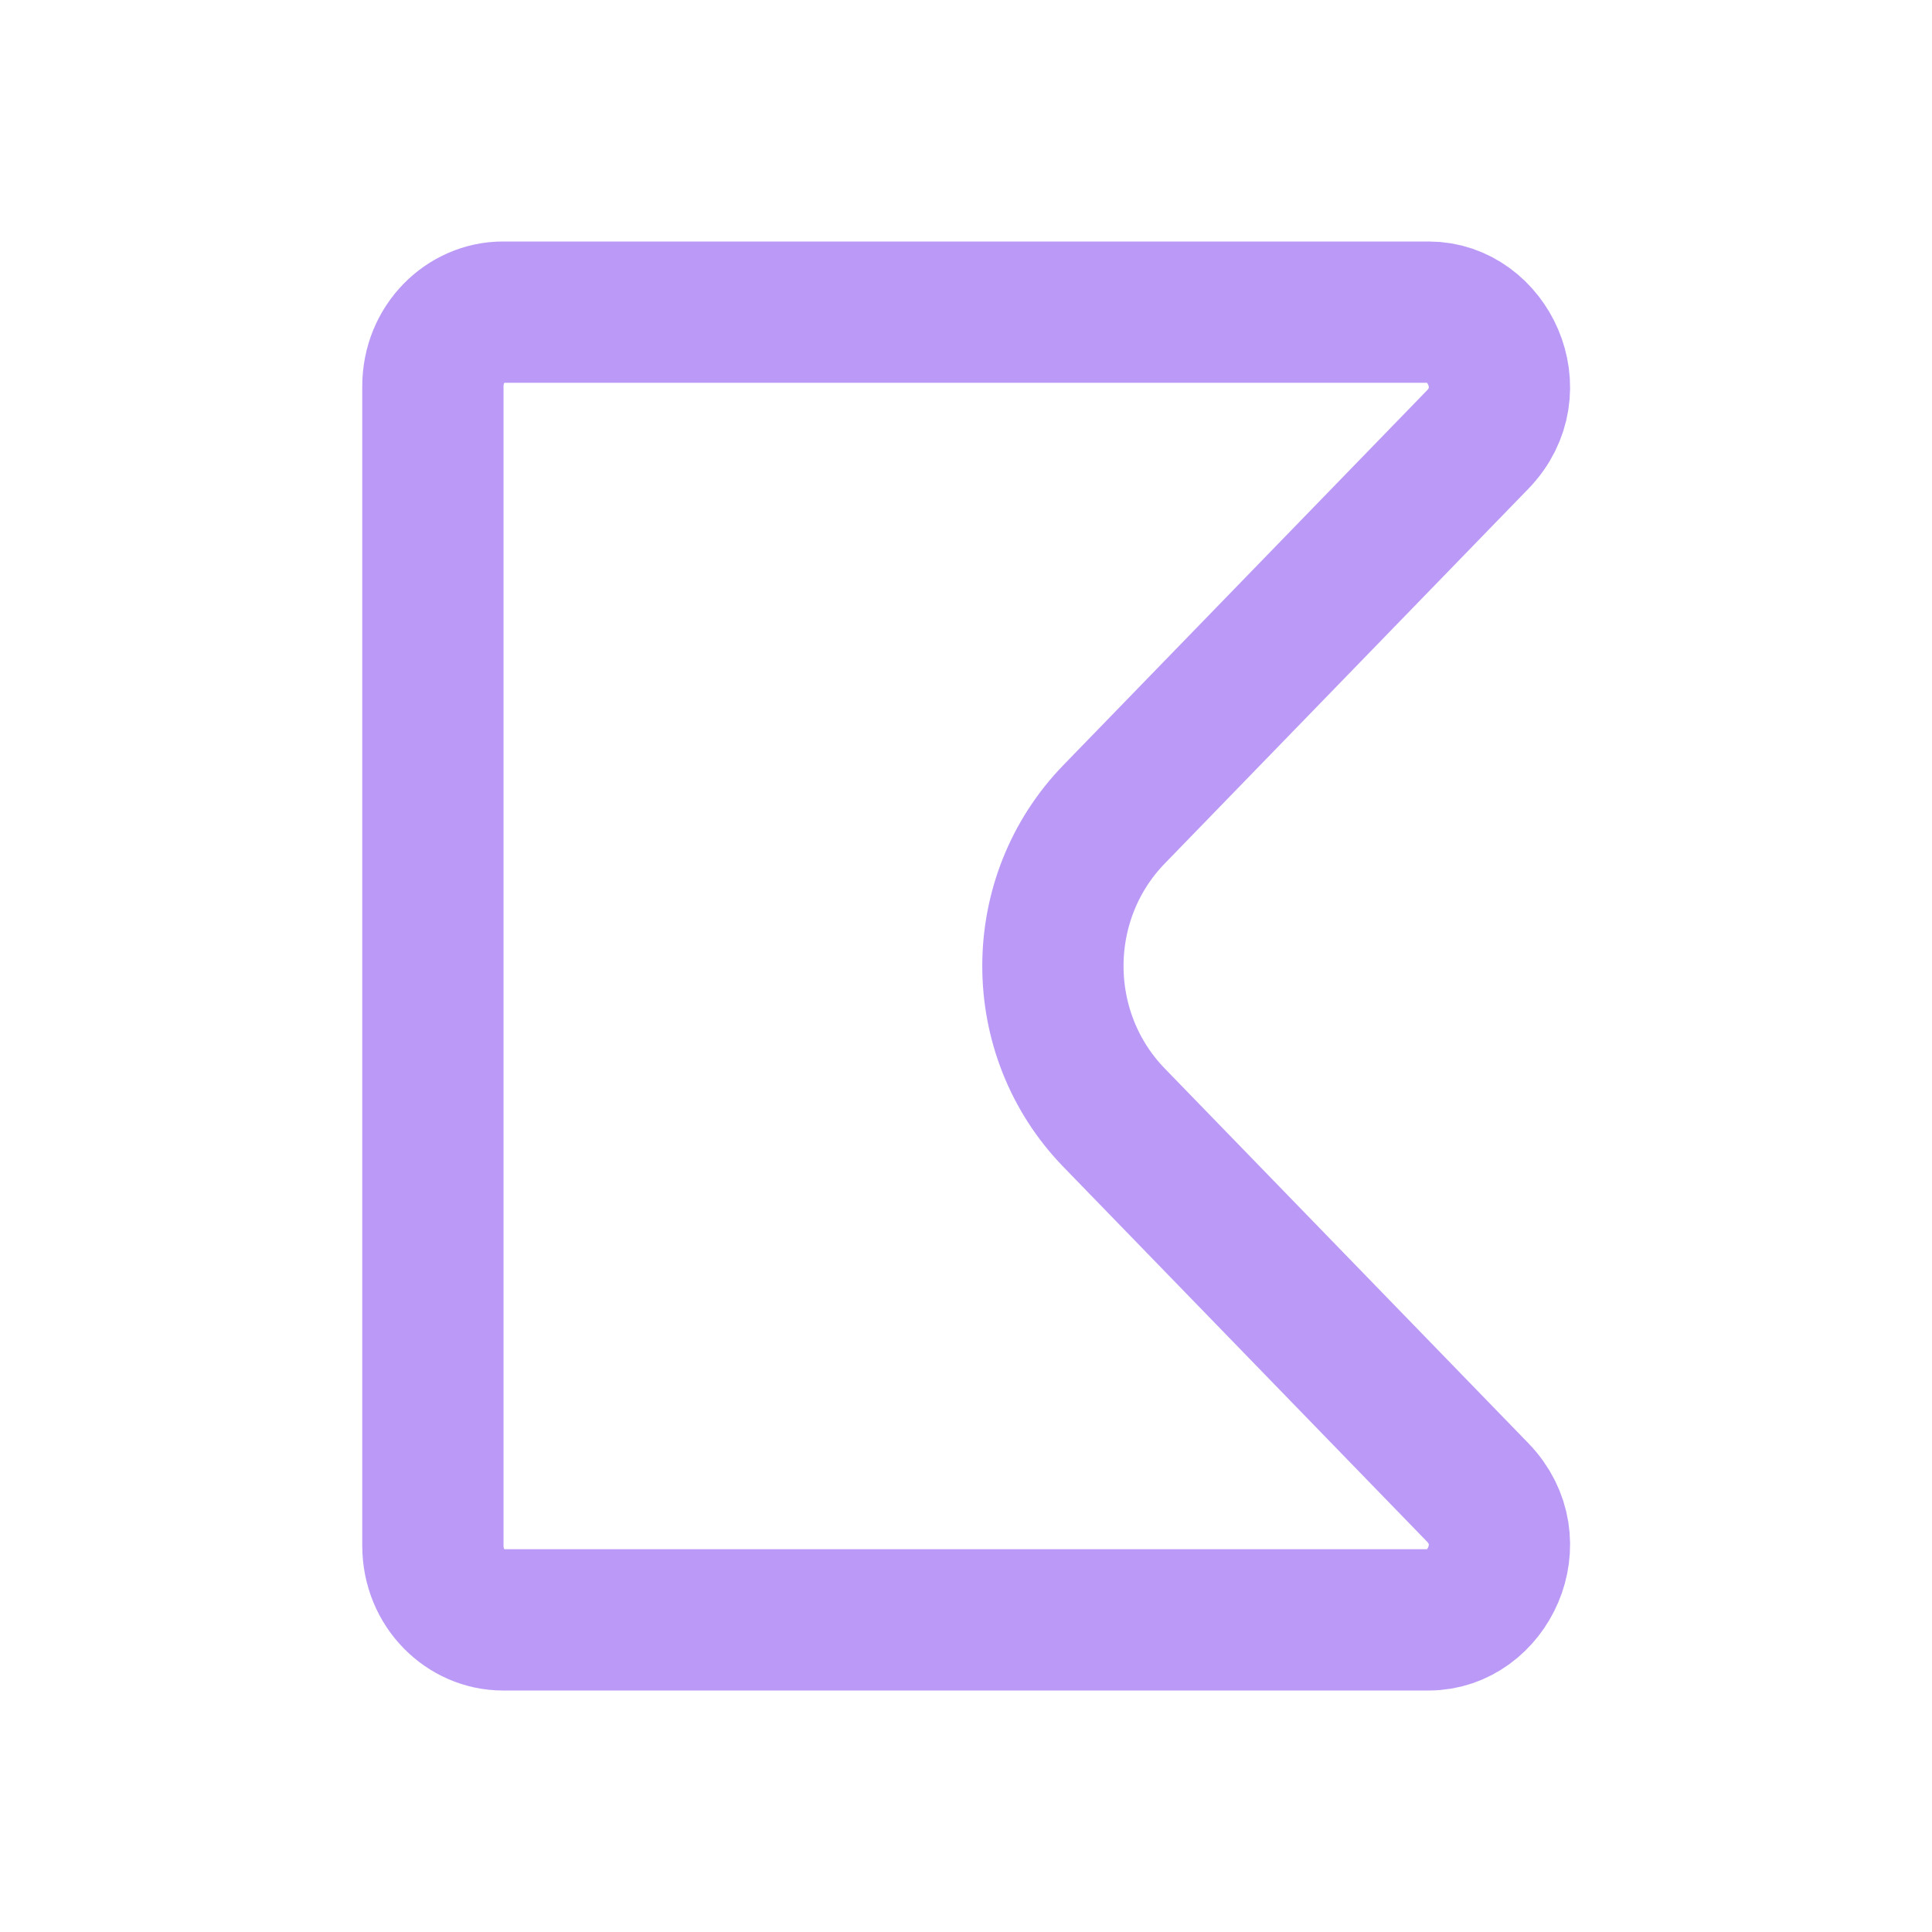 <svg width="16" height="16" viewBox="0 0 16 16" fill="none" xmlns="http://www.w3.org/2000/svg">
<path d="M12.237 3.641L12.237 3.641L9.226 6.744C8.551 7.44 8.551 8.56 9.226 9.256L12.237 12.359C12.636 12.77 12.318 13.415 11.833 13.415H4.164C3.861 13.415 3.585 13.156 3.585 12.8V3.2C3.585 2.844 3.861 2.585 4.164 2.585H11.833C12.318 2.585 12.636 3.23 12.237 3.641Z" stroke="#BB9AF7" stroke-width="1.17"/>
</svg>

